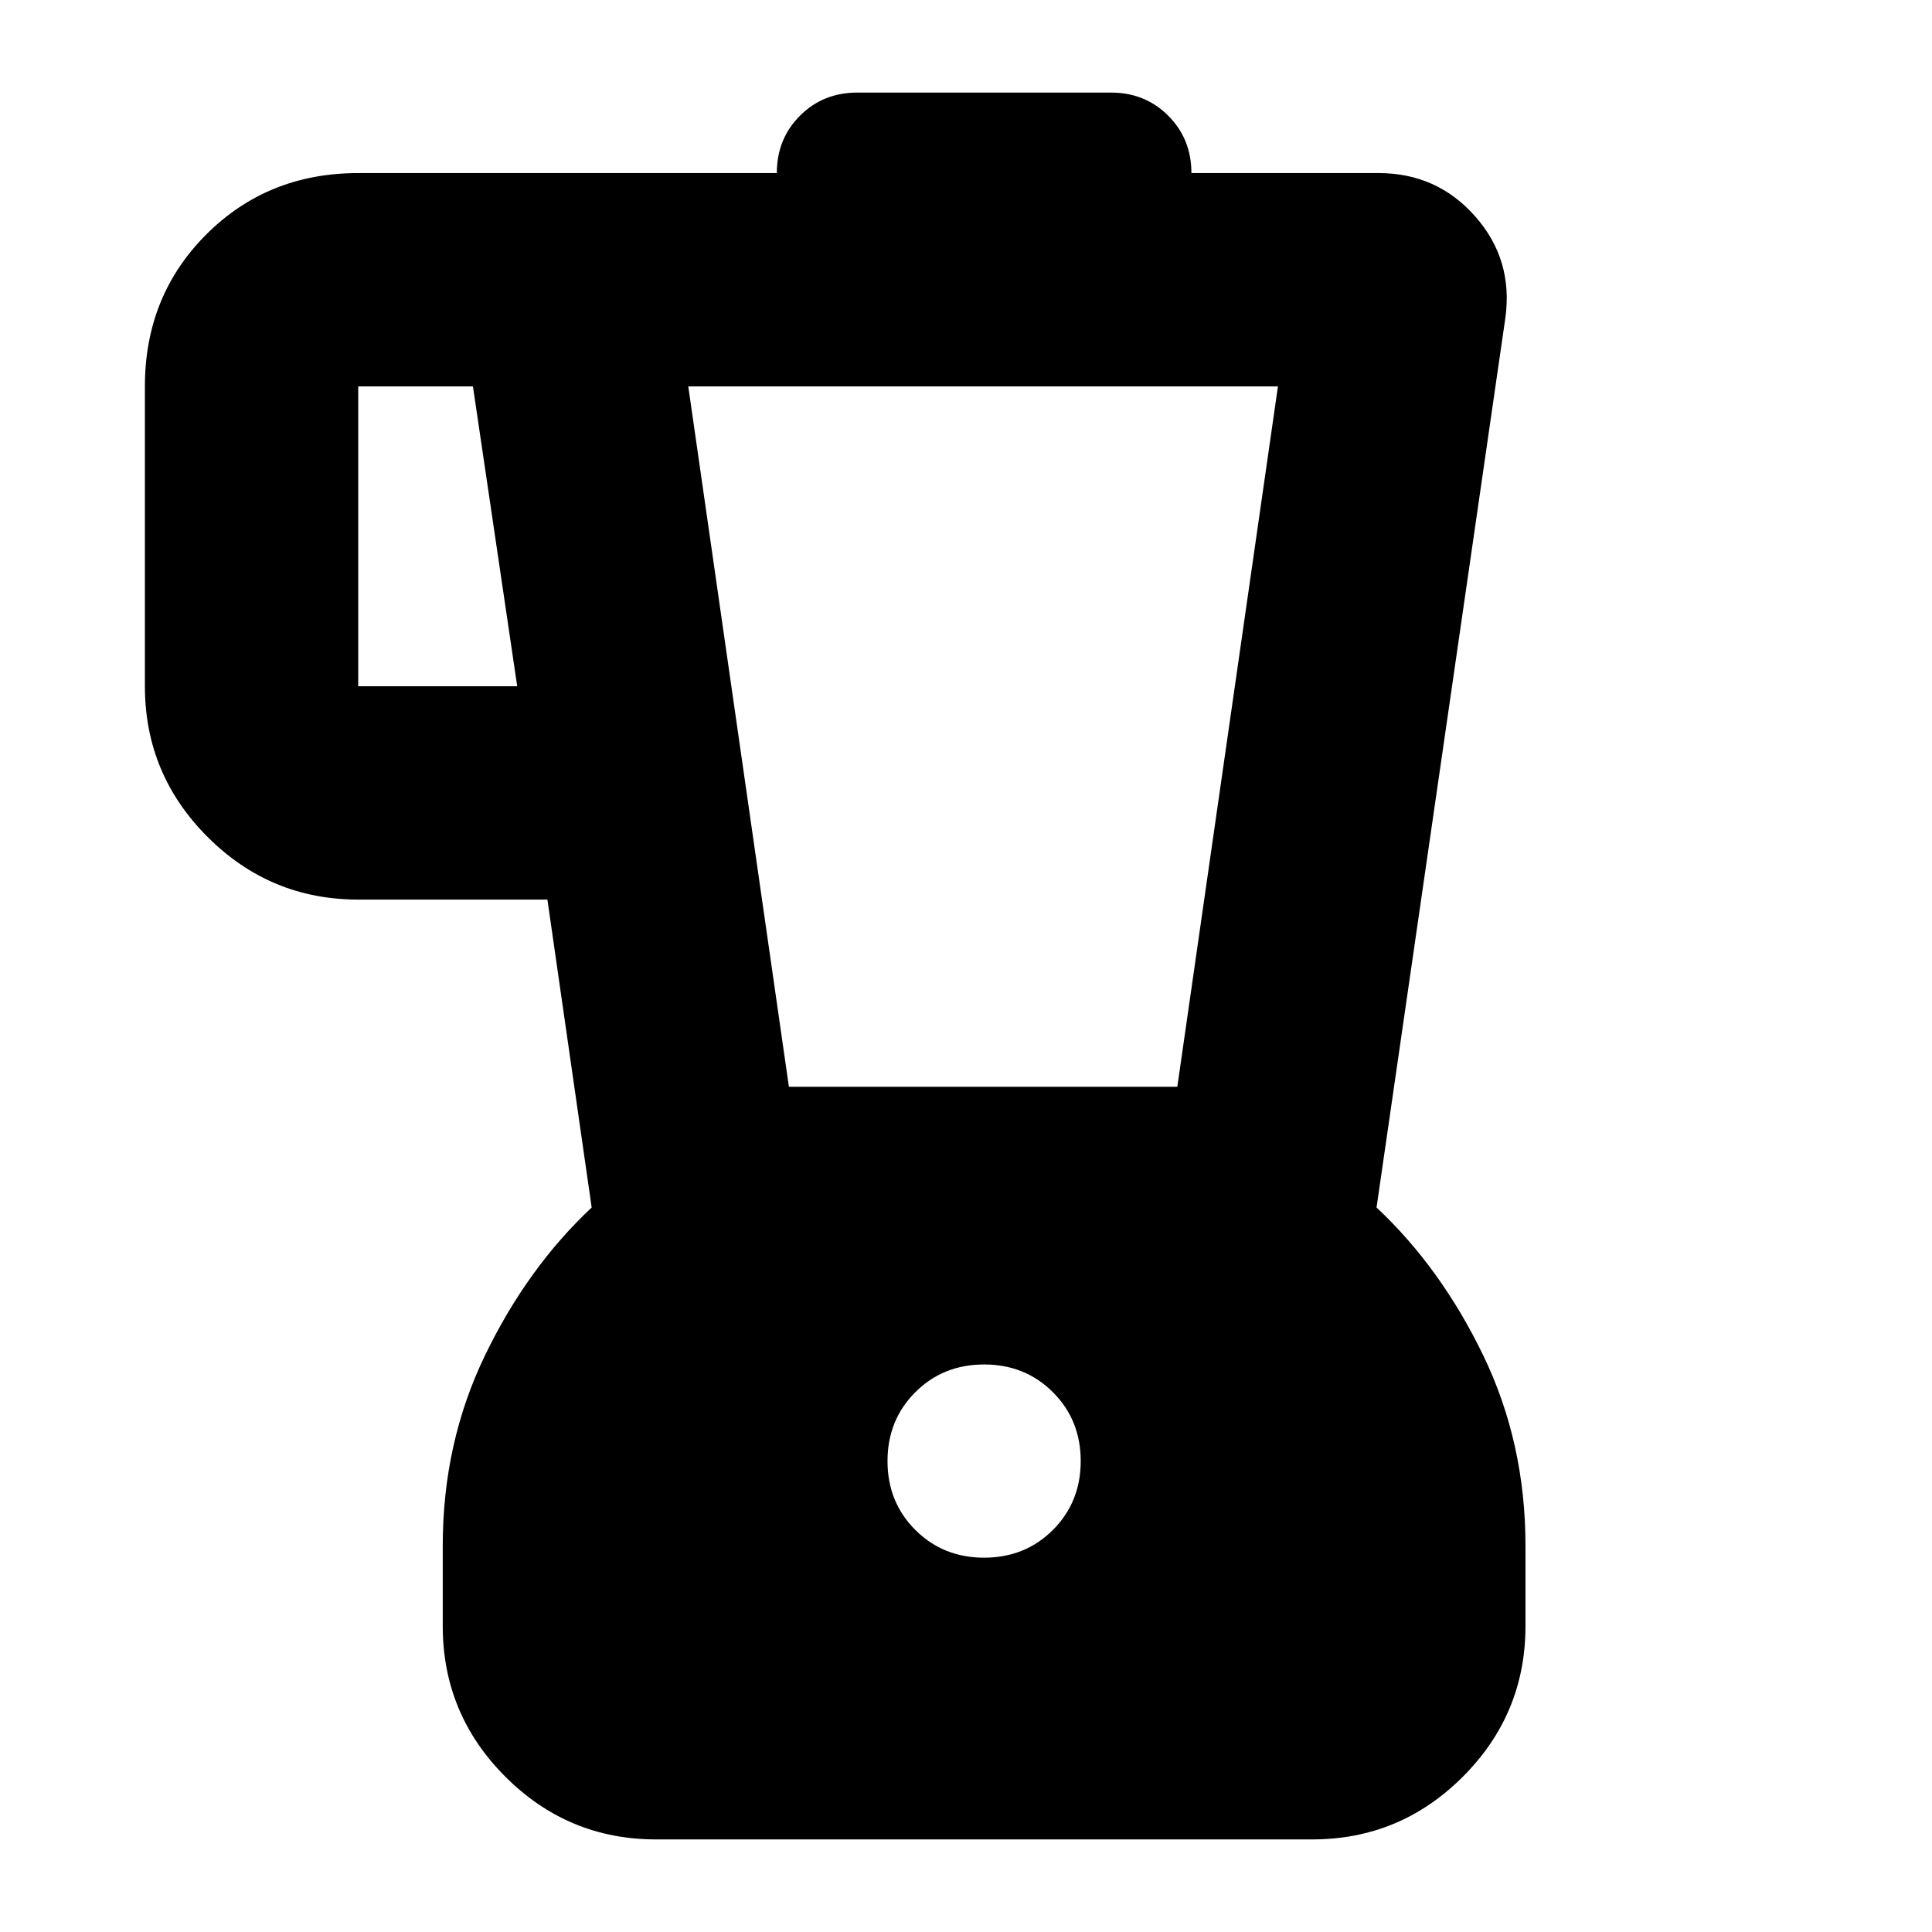 <svg xmlns="http://www.w3.org/2000/svg" height="24" viewBox="0 -960 960 960" width="24"><path d="M326-46q-43.725 0-74.863-31.138Q220-108.275 220-152v-40q0-51.071 21-94.535Q262-330 294-360l-22-153h-94q-43.725 0-74.863-31.138Q72-575.275 72-619v-149q0-45 30.5-75.5T178-874h208q0-17 11.5-28.5T426-914h126q17 0 28.5 11.5T592-874h93q29 0 48 21.5t15 50.5l-64 442q32 30 53 73.465 21 43.464 21 94.535v40q0 43.725-31.138 74.862Q695.725-46 652-46H326Zm-69-573-22-149h-57v149h79Zm232 433q20.4 0 34.2-13.8Q537-213.6 537-234q0-20.4-13.8-34.2Q509.4-282 489-282q-20.4 0-34.2 13.8Q441-254.4 441-234q0 20.4 13.8 34.2Q468.6-186 489-186Zm-97-234h193l50-348H342l50 348Z"/></svg>